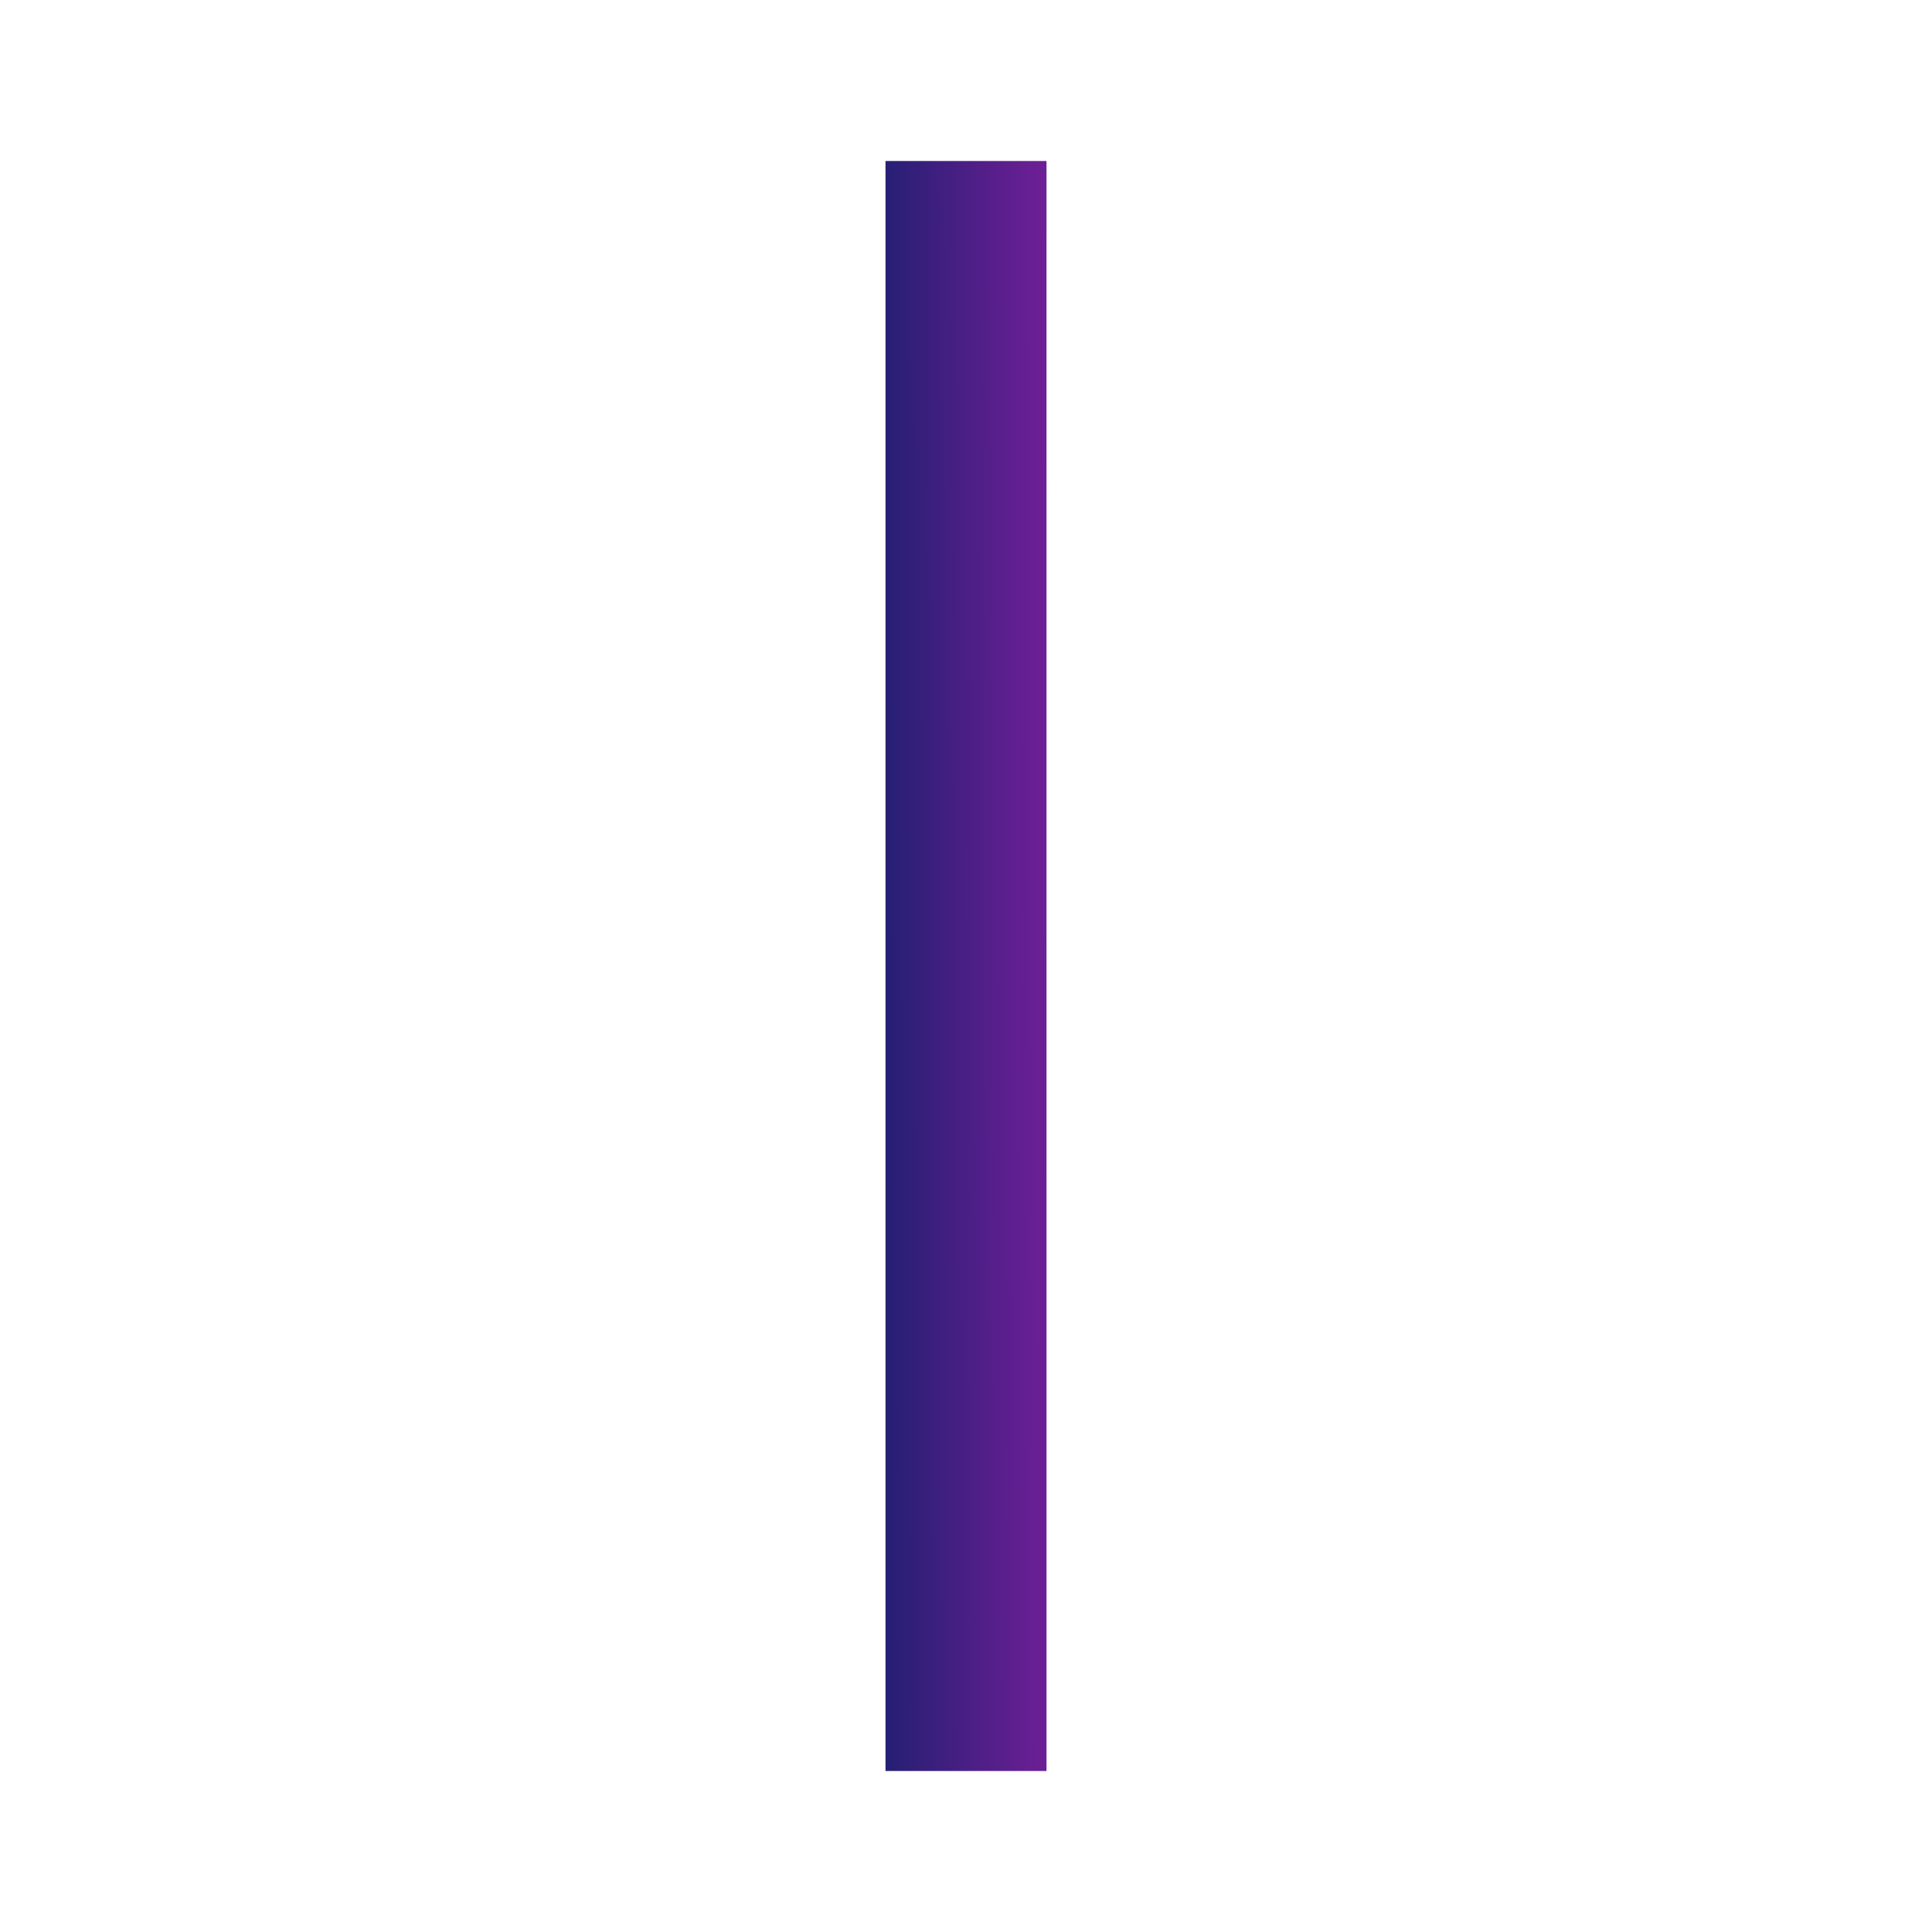 <svg width="24" height="24" viewBox="0 0 24 24" fill="none" xmlns="http://www.w3.org/2000/svg">
<path d="M13 2H11V22H13V2Z" fill="url(#paint0_linear)"/>
<defs>
<linearGradient id="paint0_linear" x1="11" y1="12.8" x2="13.429" y2="12.792" gradientUnits="userSpaceOnUse">
<stop stop-color="#261F74"/>
<stop offset="1" stop-color="#7D1F9D"/>
</linearGradient>
</defs>
</svg>
